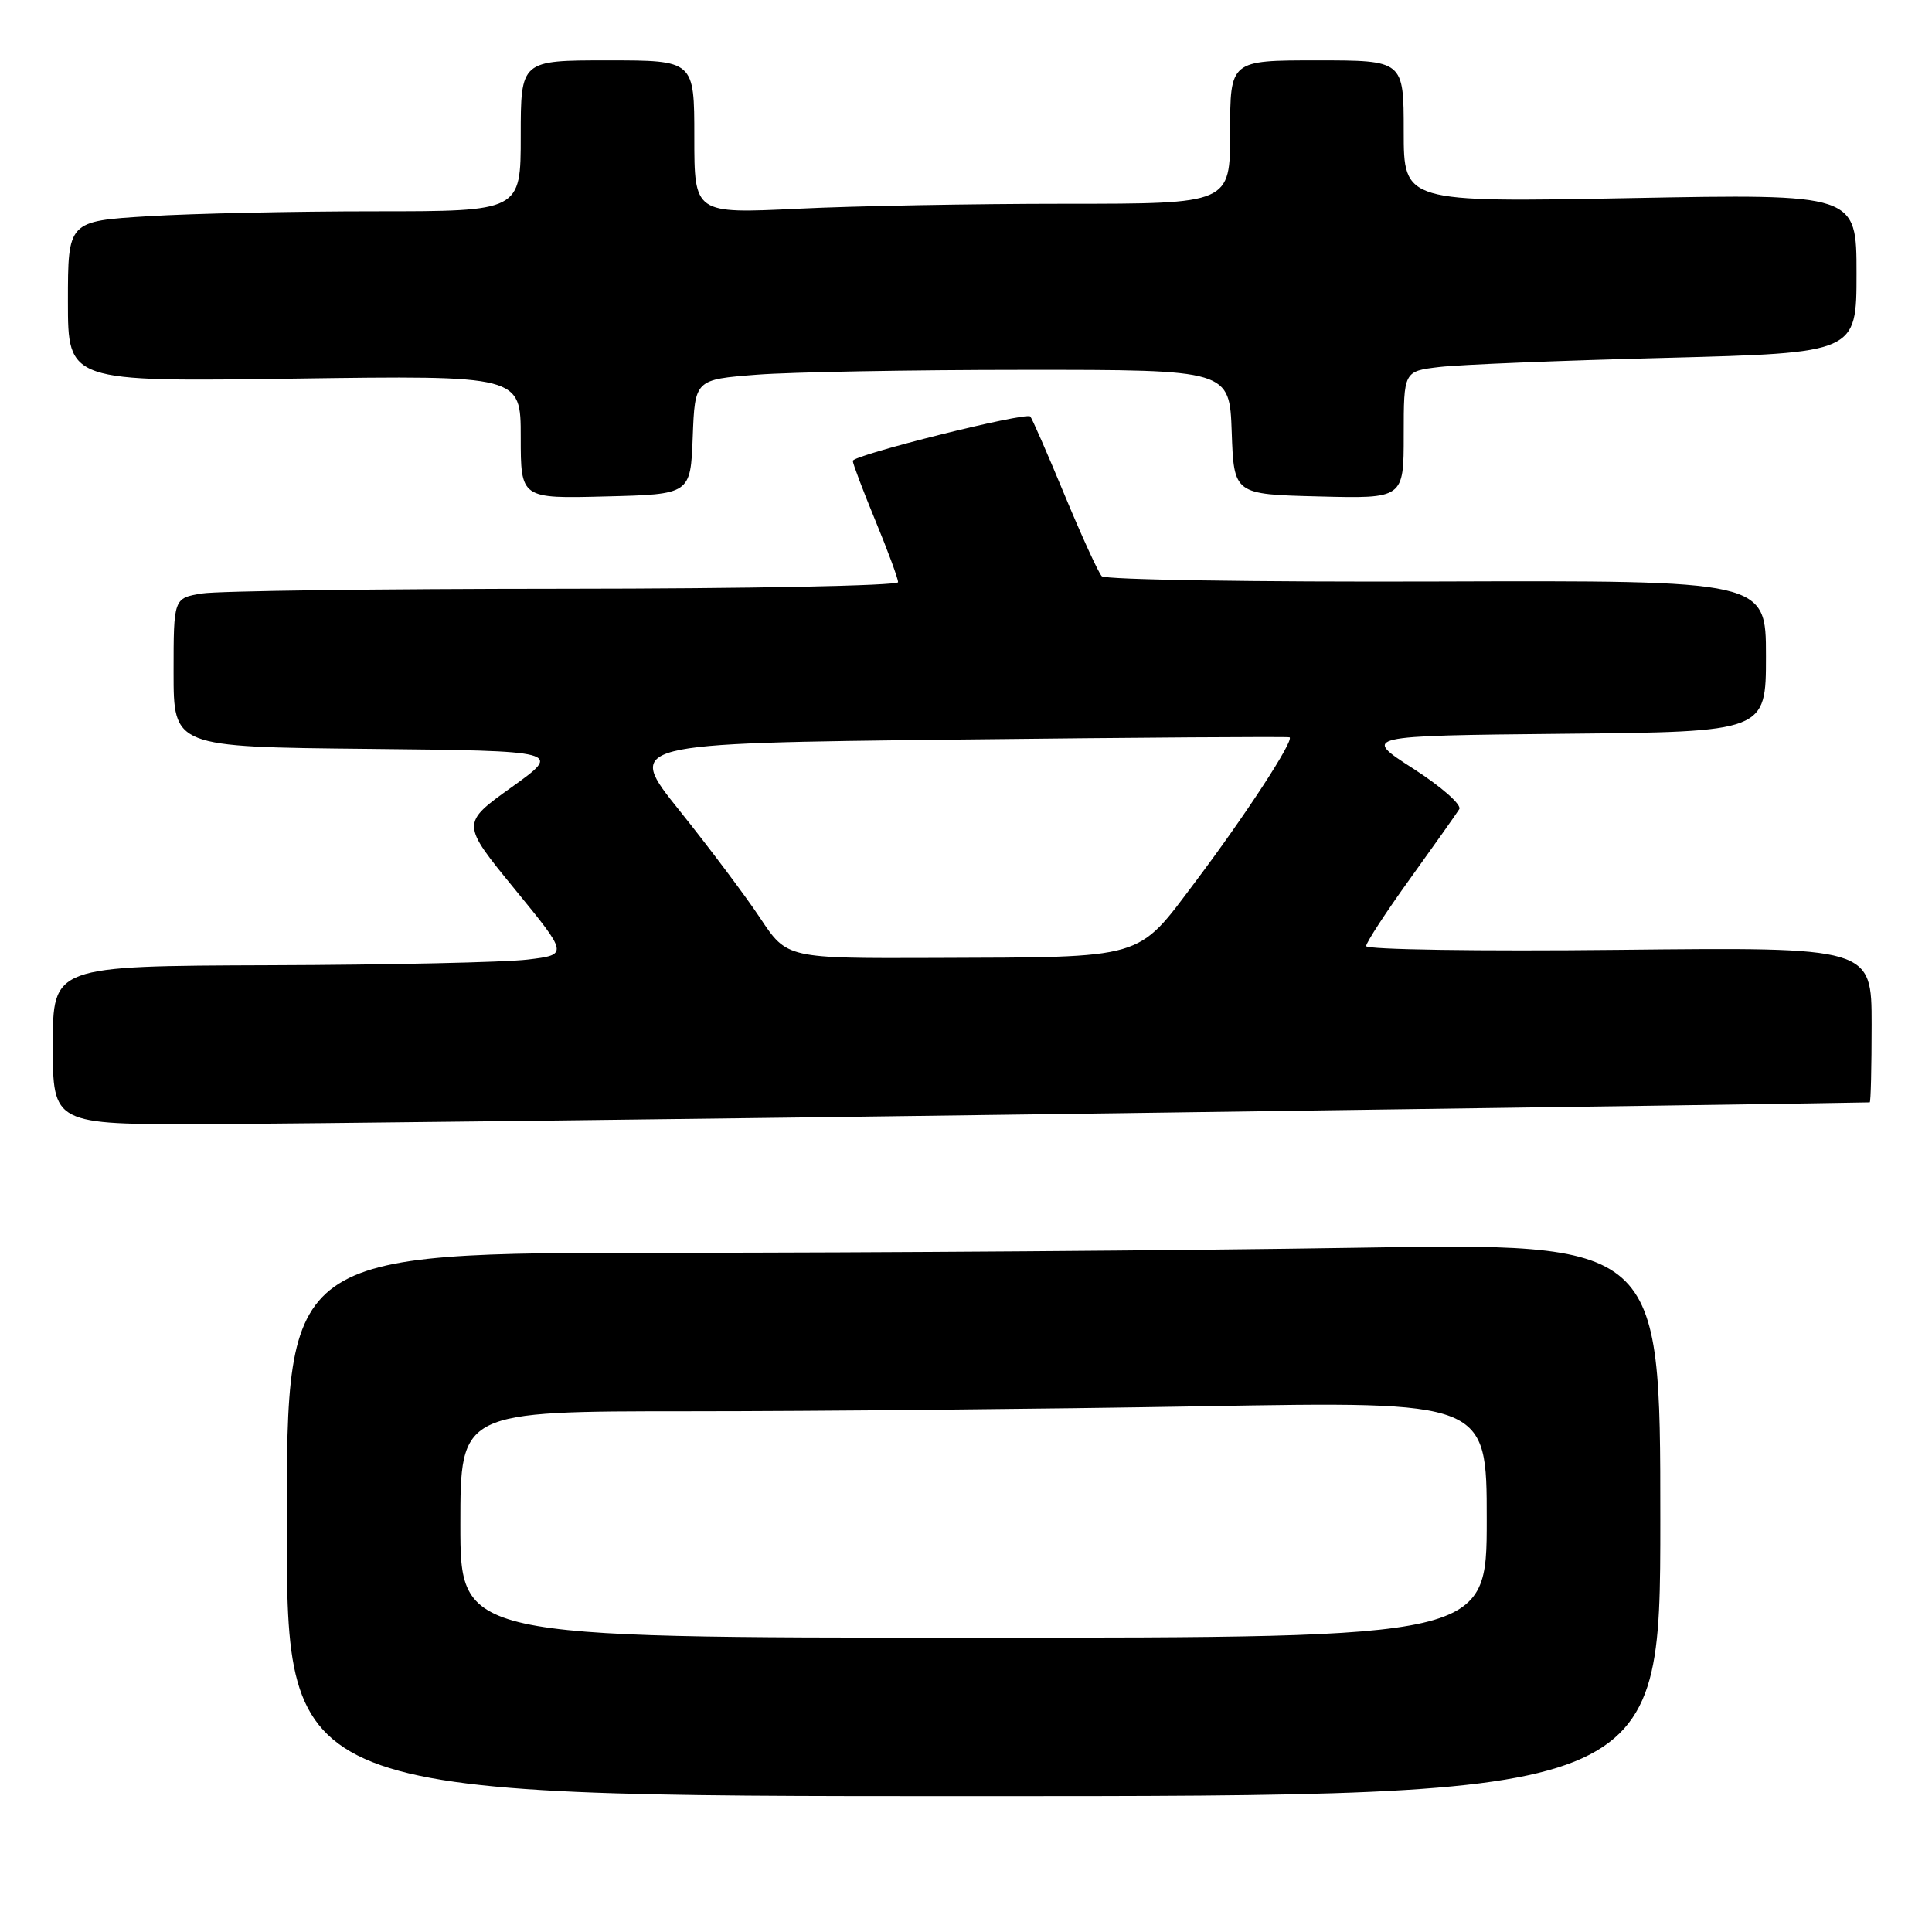 <?xml version="1.0" encoding="UTF-8" standalone="no"?>
<!DOCTYPE svg PUBLIC "-//W3C//DTD SVG 1.1//EN" "http://www.w3.org/Graphics/SVG/1.1/DTD/svg11.dtd" >
<svg xmlns="http://www.w3.org/2000/svg" xmlns:xlink="http://www.w3.org/1999/xlink" version="1.1" viewBox="0 0 256 256">
 <g >
 <path fill="currentColor"
d=" M 220.00 201.34 C 220.00 164.67 220.00 164.67 179.34 165.34 C 156.97 165.70 116.02 166.00 88.34 166.00 C 38.00 166.00 38.00 166.00 38.00 202.00 C 38.00 238.00 38.00 238.00 129.00 238.00 C 220.00 238.00 220.00 238.00 220.00 201.34 Z  M 147.50 147.52 C 202.50 146.76 247.61 146.11 247.75 146.07 C 247.89 146.03 248.00 141.39 248.00 135.75 C 248.00 125.50 248.00 125.50 214.50 125.86 C 196.08 126.06 181.01 125.83 181.02 125.36 C 181.03 124.89 183.66 120.85 186.88 116.38 C 190.09 111.92 193.01 107.79 193.36 107.22 C 193.72 106.65 190.99 104.24 187.25 101.84 C 180.50 97.50 180.50 97.50 207.25 97.23 C 234.00 96.97 234.00 96.97 234.00 86.94 C 234.00 76.91 234.00 76.91 190.40 77.05 C 166.42 77.13 146.43 76.82 145.99 76.35 C 145.54 75.88 143.32 71.02 141.05 65.55 C 138.78 60.07 136.74 55.41 136.52 55.19 C 135.91 54.57 113.00 60.30 113.00 61.07 C 113.00 61.43 114.35 65.00 116.00 69.00 C 117.65 73.00 119.00 76.66 119.00 77.14 C 119.00 77.61 99.09 78.00 74.75 78.01 C 50.41 78.02 28.81 78.30 26.75 78.64 C 23.00 79.26 23.00 79.26 23.00 89.11 C 23.00 98.97 23.00 98.97 48.75 99.23 C 74.50 99.50 74.50 99.50 67.79 104.31 C 61.09 109.11 61.09 109.11 68.20 117.81 C 75.31 126.50 75.31 126.50 69.91 127.15 C 66.93 127.51 51.56 127.85 35.75 127.90 C 7.00 128.00 7.00 128.00 7.00 138.50 C 7.00 149.00 7.00 149.00 27.25 148.95 C 38.39 148.92 92.50 148.28 147.50 147.52 Z  M 91.79 57.90 C 92.08 50.29 92.08 50.29 100.29 49.65 C 104.81 49.30 120.74 49.01 135.71 49.01 C 162.92 49.00 162.92 49.00 163.21 57.25 C 163.50 65.50 163.50 65.50 174.75 65.78 C 186.00 66.07 186.00 66.07 186.00 57.63 C 186.00 49.19 186.00 49.19 190.75 48.63 C 193.36 48.32 206.86 47.77 220.75 47.42 C 246.00 46.76 246.00 46.76 246.00 36.23 C 246.00 25.69 246.00 25.69 216.00 26.25 C 186.00 26.81 186.00 26.81 186.00 17.41 C 186.00 8.00 186.00 8.00 174.50 8.00 C 163.00 8.00 163.00 8.00 163.00 17.50 C 163.00 27.00 163.00 27.00 141.16 27.00 C 129.15 27.00 113.17 27.29 105.66 27.66 C 92.00 28.31 92.00 28.31 92.00 18.16 C 92.00 8.00 92.00 8.00 80.50 8.00 C 69.00 8.00 69.00 8.00 69.00 18.00 C 69.00 28.00 69.00 28.00 49.66 28.00 C 39.02 28.00 25.52 28.29 19.66 28.65 C 9.00 29.30 9.00 29.30 9.00 39.95 C 9.00 50.59 9.00 50.59 39.00 50.17 C 69.00 49.75 69.00 49.75 69.00 57.91 C 69.00 66.07 69.00 66.07 80.25 65.78 C 91.50 65.50 91.50 65.50 91.79 57.90 Z  M 61.00 202.00 C 61.00 187.00 61.00 187.00 91.34 187.00 C 108.02 187.00 138.62 186.70 159.34 186.34 C 197.00 185.68 197.00 185.68 197.00 201.34 C 197.00 217.00 197.00 217.00 129.00 217.00 C 61.00 217.00 61.00 217.00 61.00 202.00 Z  M 100.74 121.67 C 98.80 118.74 93.98 112.33 90.05 107.42 C 82.89 98.50 82.89 98.50 126.70 98.00 C 150.79 97.72 170.66 97.59 170.87 97.70 C 171.53 98.06 165.00 108.07 158.37 116.87 C 150.56 127.24 152.00 126.82 123.89 126.93 C 104.28 127.00 104.28 127.00 100.74 121.67 Z "/>
</g>
</svg>